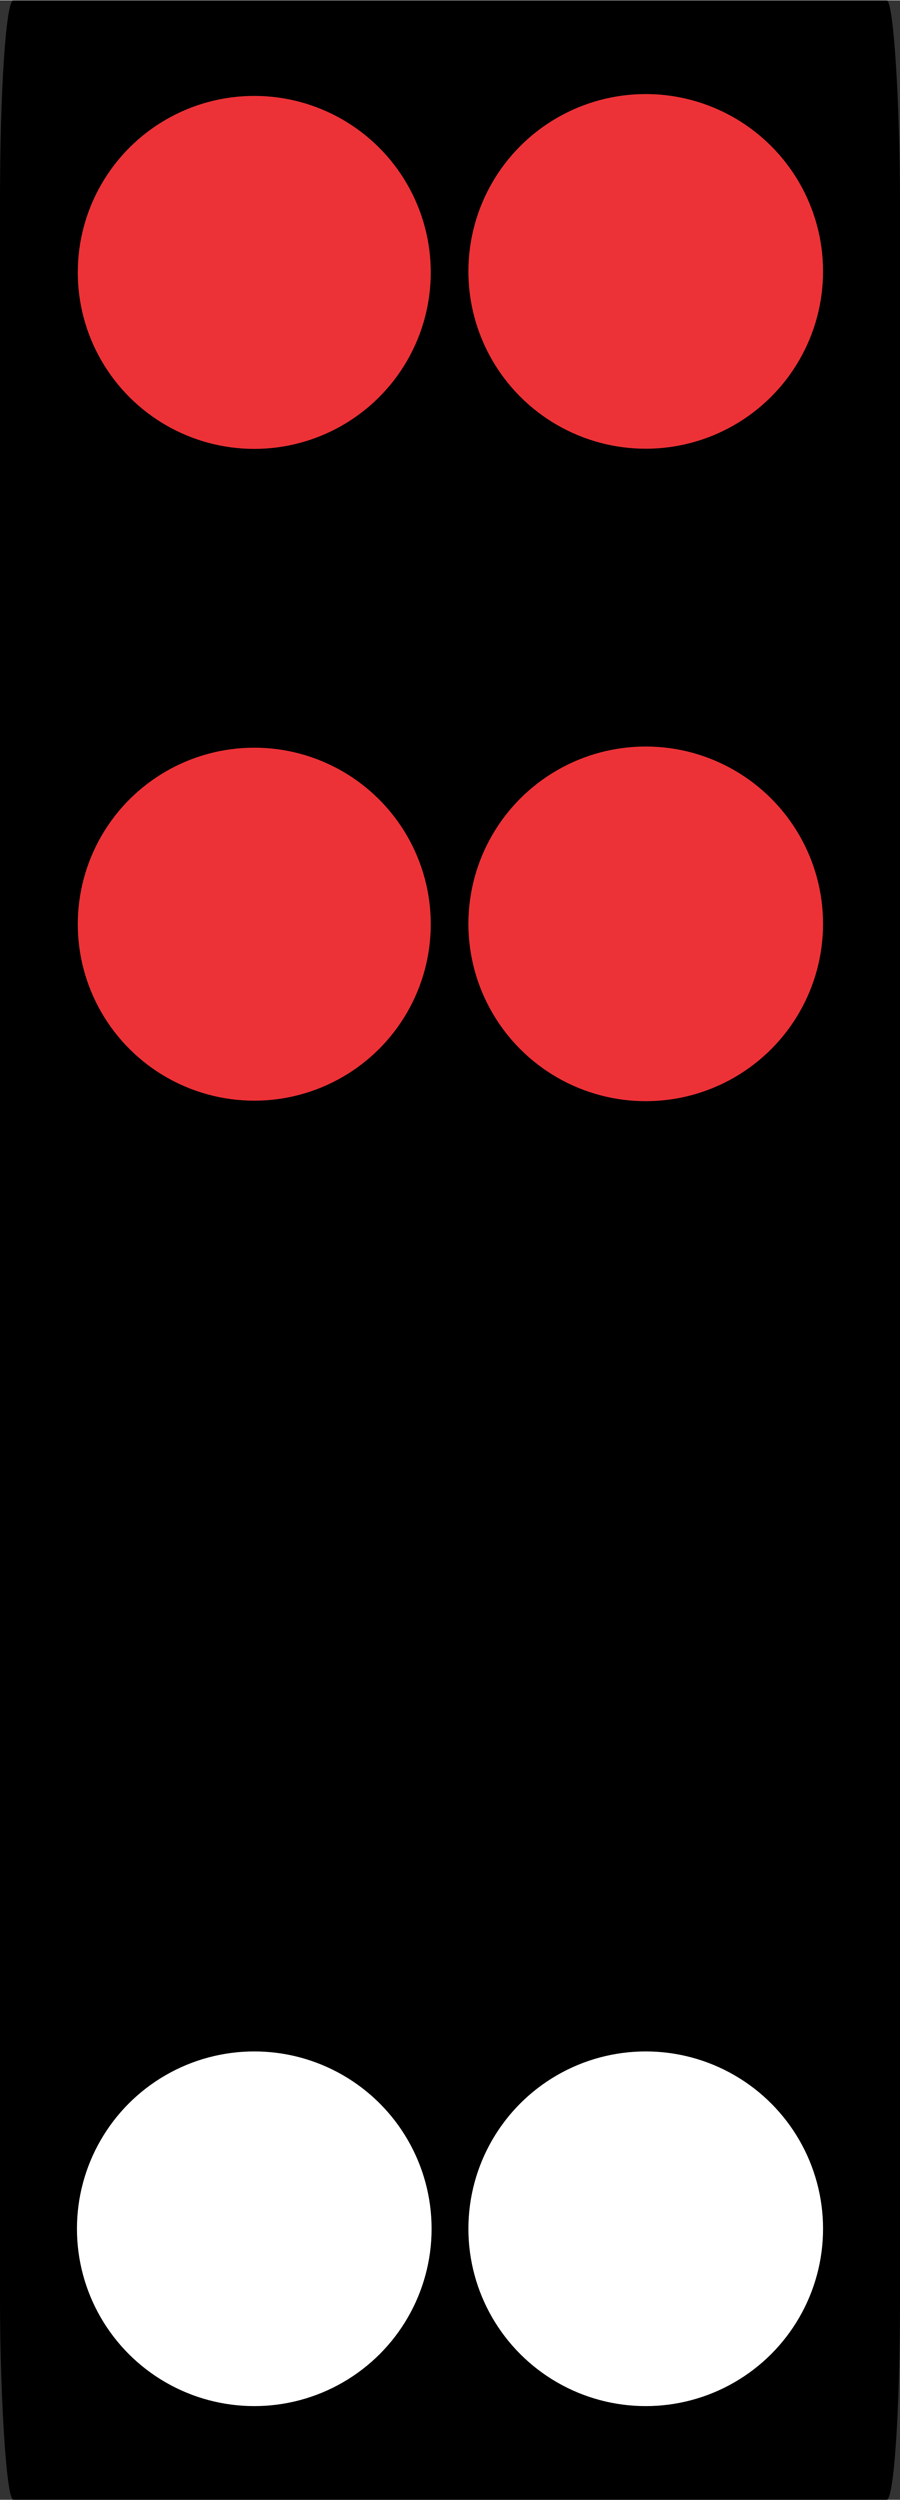 <?xml version="1.0" encoding="UTF-8"?>
<!DOCTYPE svg PUBLIC "-//W3C//DTD SVG 1.1//EN" "http://www.w3.org/Graphics/SVG/1.1/DTD/svg11.dtd">
<!-- Creator: CorelDRAW 2018 (64-Bit) -->
<svg xmlns="http://www.w3.org/2000/svg" xml:space="preserve" width="36px" height="100px" version="1.1" style="shape-rendering:geometricPrecision; text-rendering:geometricPrecision; image-rendering:optimizeQuality; fill-rule:evenodd; clip-rule:evenodd"
viewBox="0 0 2.69 7.47"
 xmlns:xlink="http://www.w3.org/1999/xlink">
 <rect x="0" y="0" width="2.69" height="7.47" fill="#333333" stroke="none"/>
 <defs>
  <style type="text/css">
   <![CDATA[
    .fil0 {fill:black}
    .fil2 {fill:#ED3237}
    .fil1 {fill:white}
   ]]>
  </style>
 </defs>
 <g id="Layer_x0020_1">
  <g id="_2339819446896">
   <rect class="fil0" width="2.69" height="7.47" rx="0.04" ry="0.6"/>
   <circle class="fil1" cx="0.76" cy="6.66" r="0.53"/>
   <circle class="fil1" cx="1.93" cy="6.66" r="0.53"/>
   <circle class="fil2" transform="matrix(3.29825E-15 -0.125 -0.125 -3.29827E-15 0.76 2.761)" r="4.22"/>
   <circle class="fil2" transform="matrix(3.29825E-15 -0.125 -0.125 -3.29827E-15 0.76 0.813)" r="4.22"/>
   <circle class="fil2" cx="1.93" cy="2.76" r="0.53"/>
   <circle class="fil2" cx="1.93" cy="0.81" r="0.53"/>
  </g>
 </g>
</svg>
